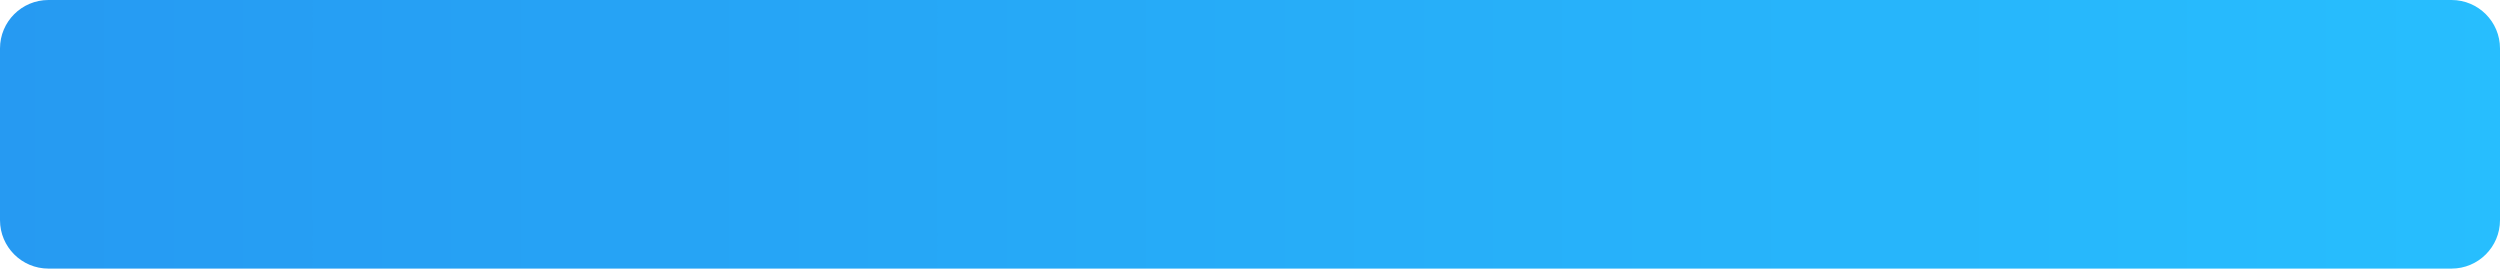 <svg width="516" height="56" viewBox="0 0 516 56" fill="none" xmlns="http://www.w3.org/2000/svg">
<path d="M0 10C0 4.477 4.477 0 10 0H506C511.523 0 516 4.477 516 10V45.438C516 50.961 511.523 55.438 506 55.438H10C4.477 55.438 0 50.961 0 45.438V10Z" fill="url(#paint0_linear_181_1933)"/>
<defs>
<linearGradient id="paint0_linear_181_1933" x1="516" y1="27.196" x2="-2.38115e-06" y2="27.196" gradientUnits="userSpaceOnUse">
<stop stop-color="#27BEFE"/>
<stop offset="1" stop-color="#269AF2"/>
</linearGradient>
</defs>
</svg>
